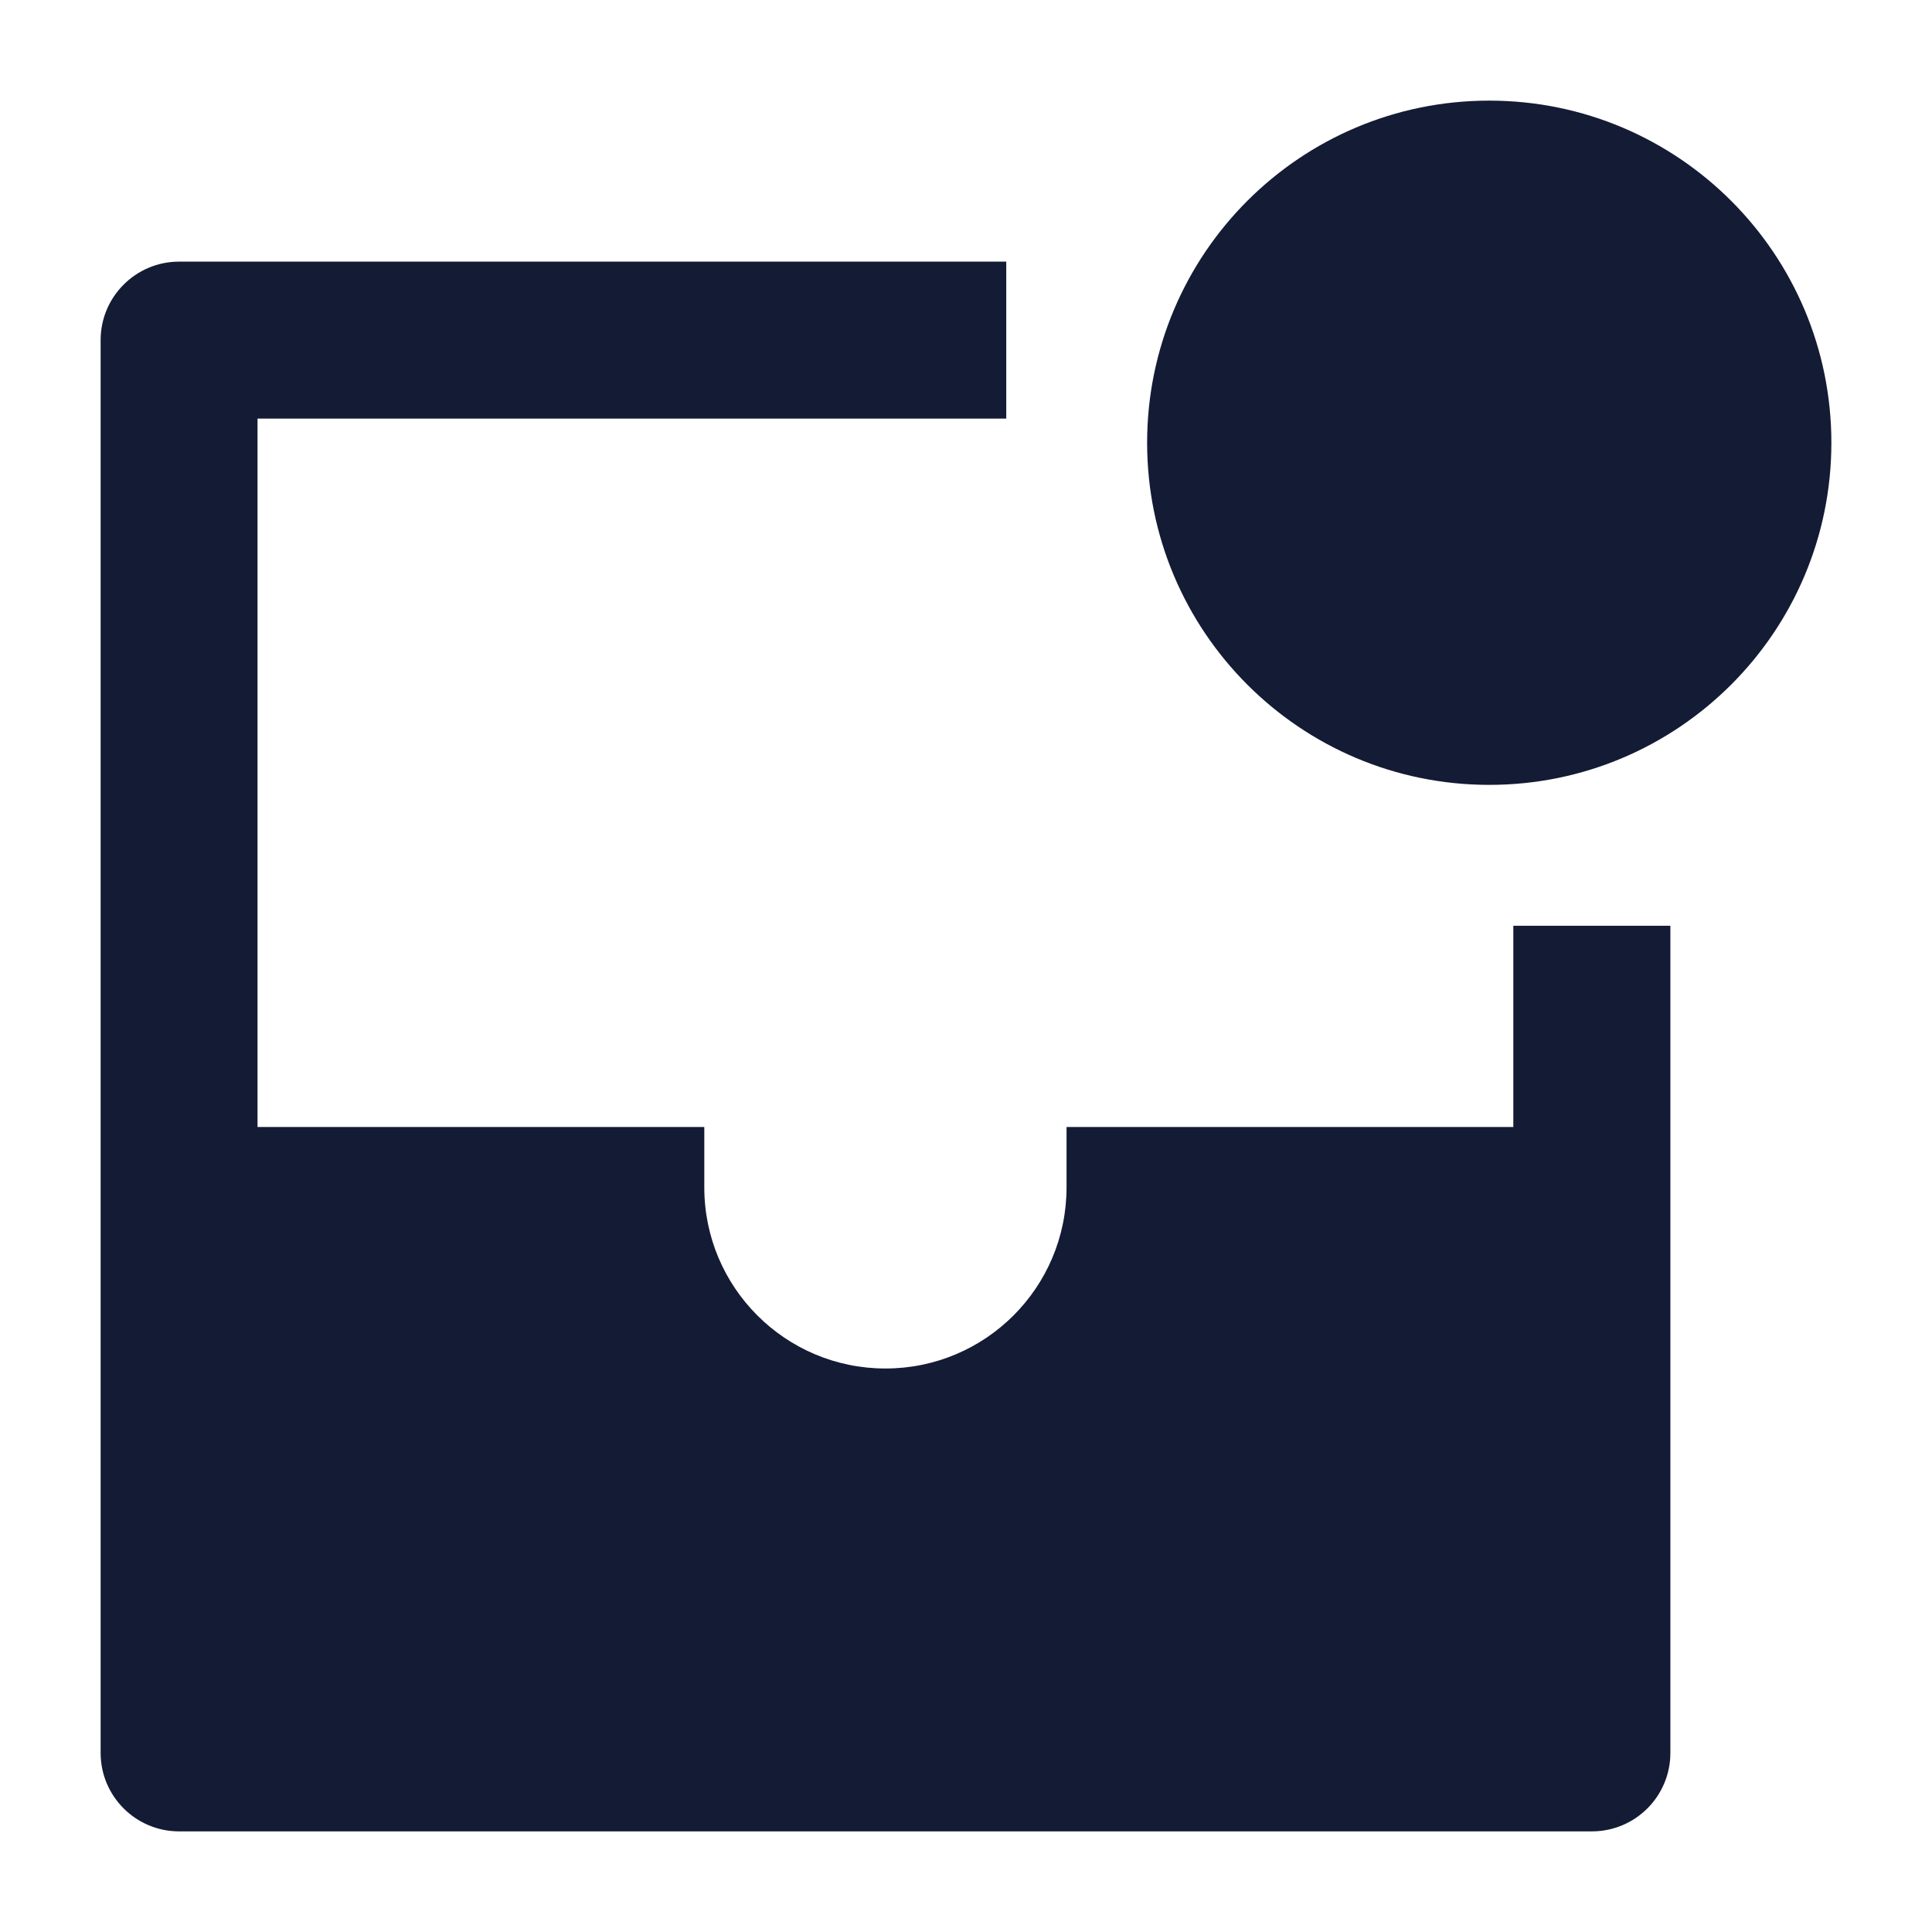 <svg width="24" height="24" viewBox="0 0 24 24" fill="none" xmlns="http://www.w3.org/2000/svg">
<path d="M14.25 5.5C14.25 3.153 16.153 1.25 18.5 1.25C20.847 1.25 22.75 3.153 22.75 5.5C22.75 7.847 20.847 9.75 18.5 9.75C16.153 9.75 14.25 7.847 14.25 5.5Z" fill="#141B34"/>
<path d="M1.25 4.225C1.25 3.687 1.687 3.25 2.225 3.25H12.5V5.2H3.199V14H8.749V14.75C8.749 15.993 9.757 17 10.999 17C12.242 17 13.249 15.993 13.249 14.75V14H18.799V11.5H20.75V21.775C20.75 22.314 20.314 22.75 19.775 22.75H2.225C1.687 22.75 1.25 22.314 1.25 21.775V4.225Z" fill="#141B34"/>
</svg>
